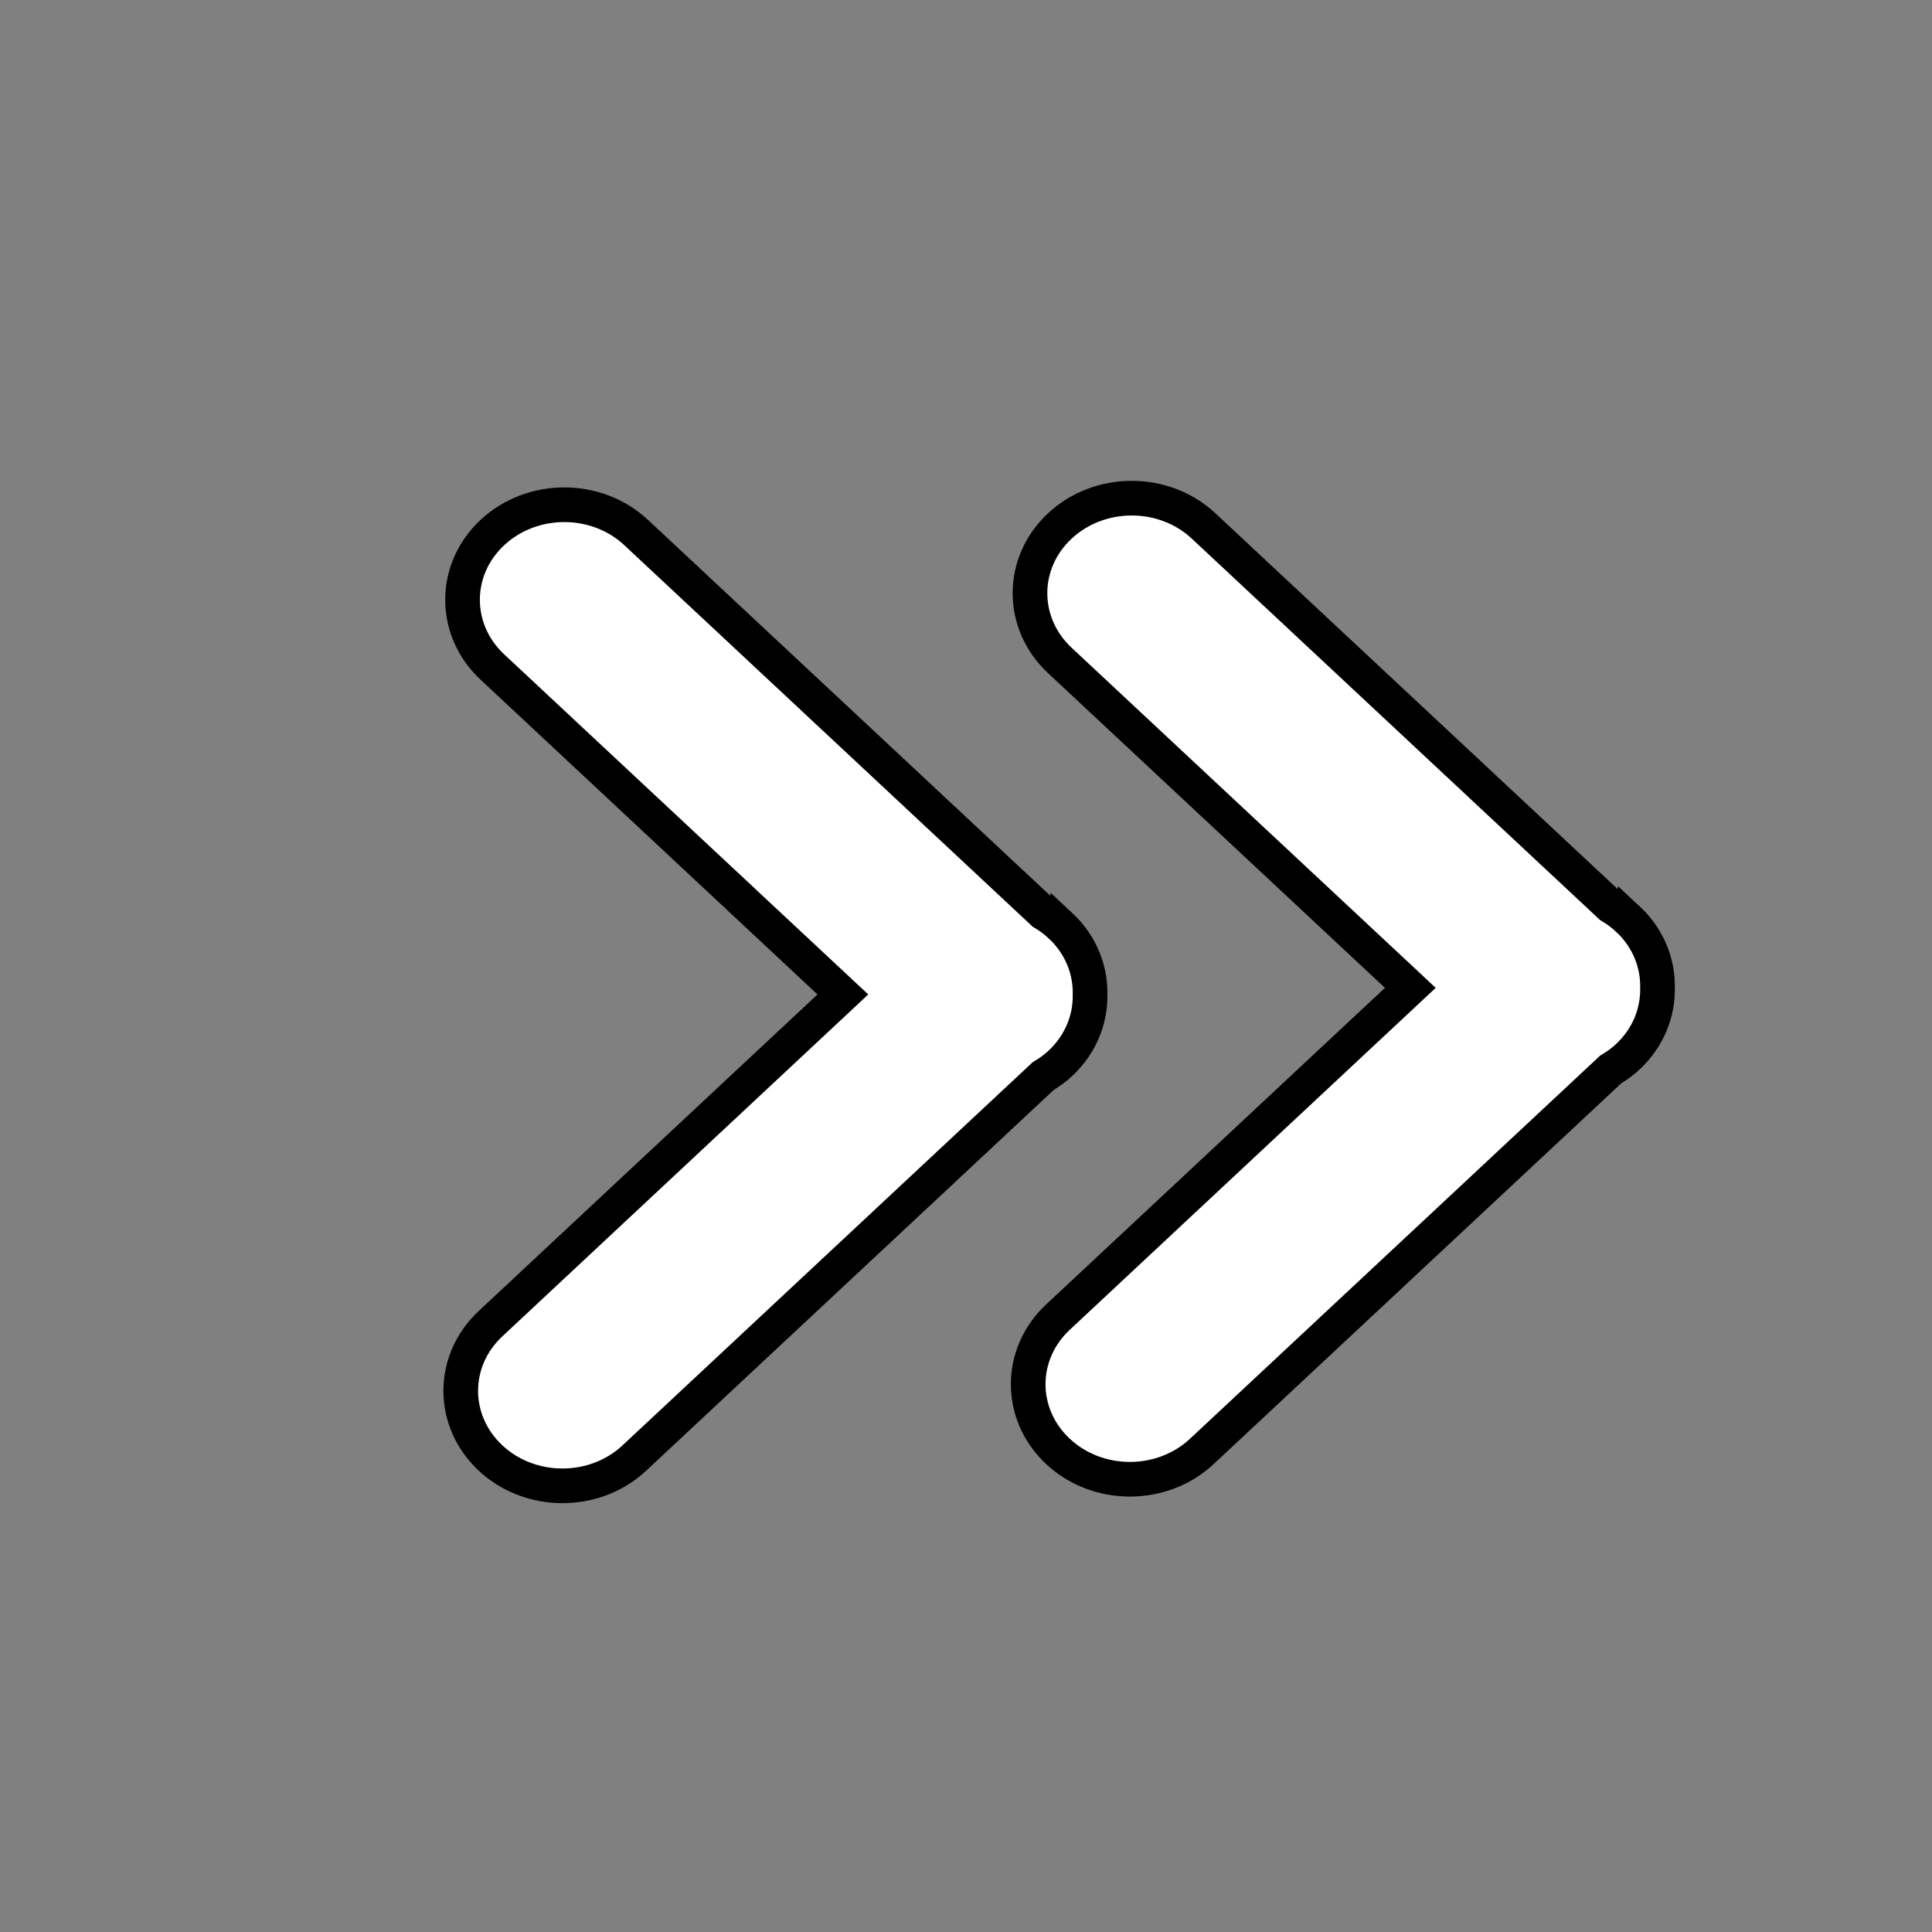 <svg width="55.752" height="55.752" xmlns="http://www.w3.org/2000/svg">

 <rect width="100%" height="100%" fill="#808080" stroke="none"/>

 <g>
  <title>background</title>
  <rect fill="none" id="canvas_background" height="602" width="802" y="-1" x="-1"/>
 </g>
 <g>
  <title>Layer 1</title>
  <g stroke="null" id="svg_20">
   <g stroke="null" id="svg_1">
    <path stroke="null" fill="#ffffff" id="svg_2" d="m46.975,26.52c-0.152,-0.143 -0.321,-0.264 -0.496,-0.369l-11.746,-10.973c-1.146,-1.07 -3.004,-1.07 -4.151,0.001c-1.146,1.07 -1.146,2.807 0,3.878l10.116,9.45l-10.167,9.5c-1.147,1.07 -1.147,2.807 0,3.878c0.573,0.535 1.324,0.802 2.075,0.802s1.503,-0.268 2.075,-0.803l11.798,-11.021c0.175,-0.105 0.343,-0.225 0.496,-0.369c0.587,-0.548 0.869,-1.269 0.856,-1.987c0.014,-0.719 -0.269,-1.44 -0.856,-1.987z"/>
   </g>
   <g stroke="null" id="svg_3"/>
   <g stroke="null" id="svg_4"/>
   <g stroke="null" id="svg_5"/>
   <g stroke="null" id="svg_6"/>
   <g stroke="null" id="svg_7"/>
   <g stroke="null" id="svg_8"/>
   <g stroke="null" id="svg_9"/>
   <g stroke="null" id="svg_10"/>
   <g stroke="null" id="svg_11"/>
   <g stroke="null" id="svg_12"/>
   <g stroke="null" id="svg_13"/>
   <g stroke="null" id="svg_14"/>
   <g stroke="null" id="svg_15"/>
   <g stroke="null" id="svg_16"/>
   <g stroke="null" id="svg_17"/>
   <g stroke="null" id="svg_19">
    <path stroke="null" fill="#ffffff" id="svg_18" d="m30.6,26.71c-0.152,-0.143 -0.321,-0.264 -0.496,-0.369l-11.746,-10.973c-1.146,-1.07 -3.004,-1.07 -4.151,0.001c-1.146,1.07 -1.146,2.807 0,3.878l10.116,9.45l-10.167,9.5c-1.147,1.07 -1.147,2.807 0,3.878c0.573,0.535 1.324,0.802 2.075,0.802s1.503,-0.268 2.075,-0.803l11.798,-11.021c0.175,-0.105 0.343,-0.225 0.496,-0.369c0.587,-0.548 0.869,-1.269 0.856,-1.987c0.014,-0.719 -0.269,-1.44 -0.856,-1.987z"/>
   </g>
  </g>
 </g>
</svg>